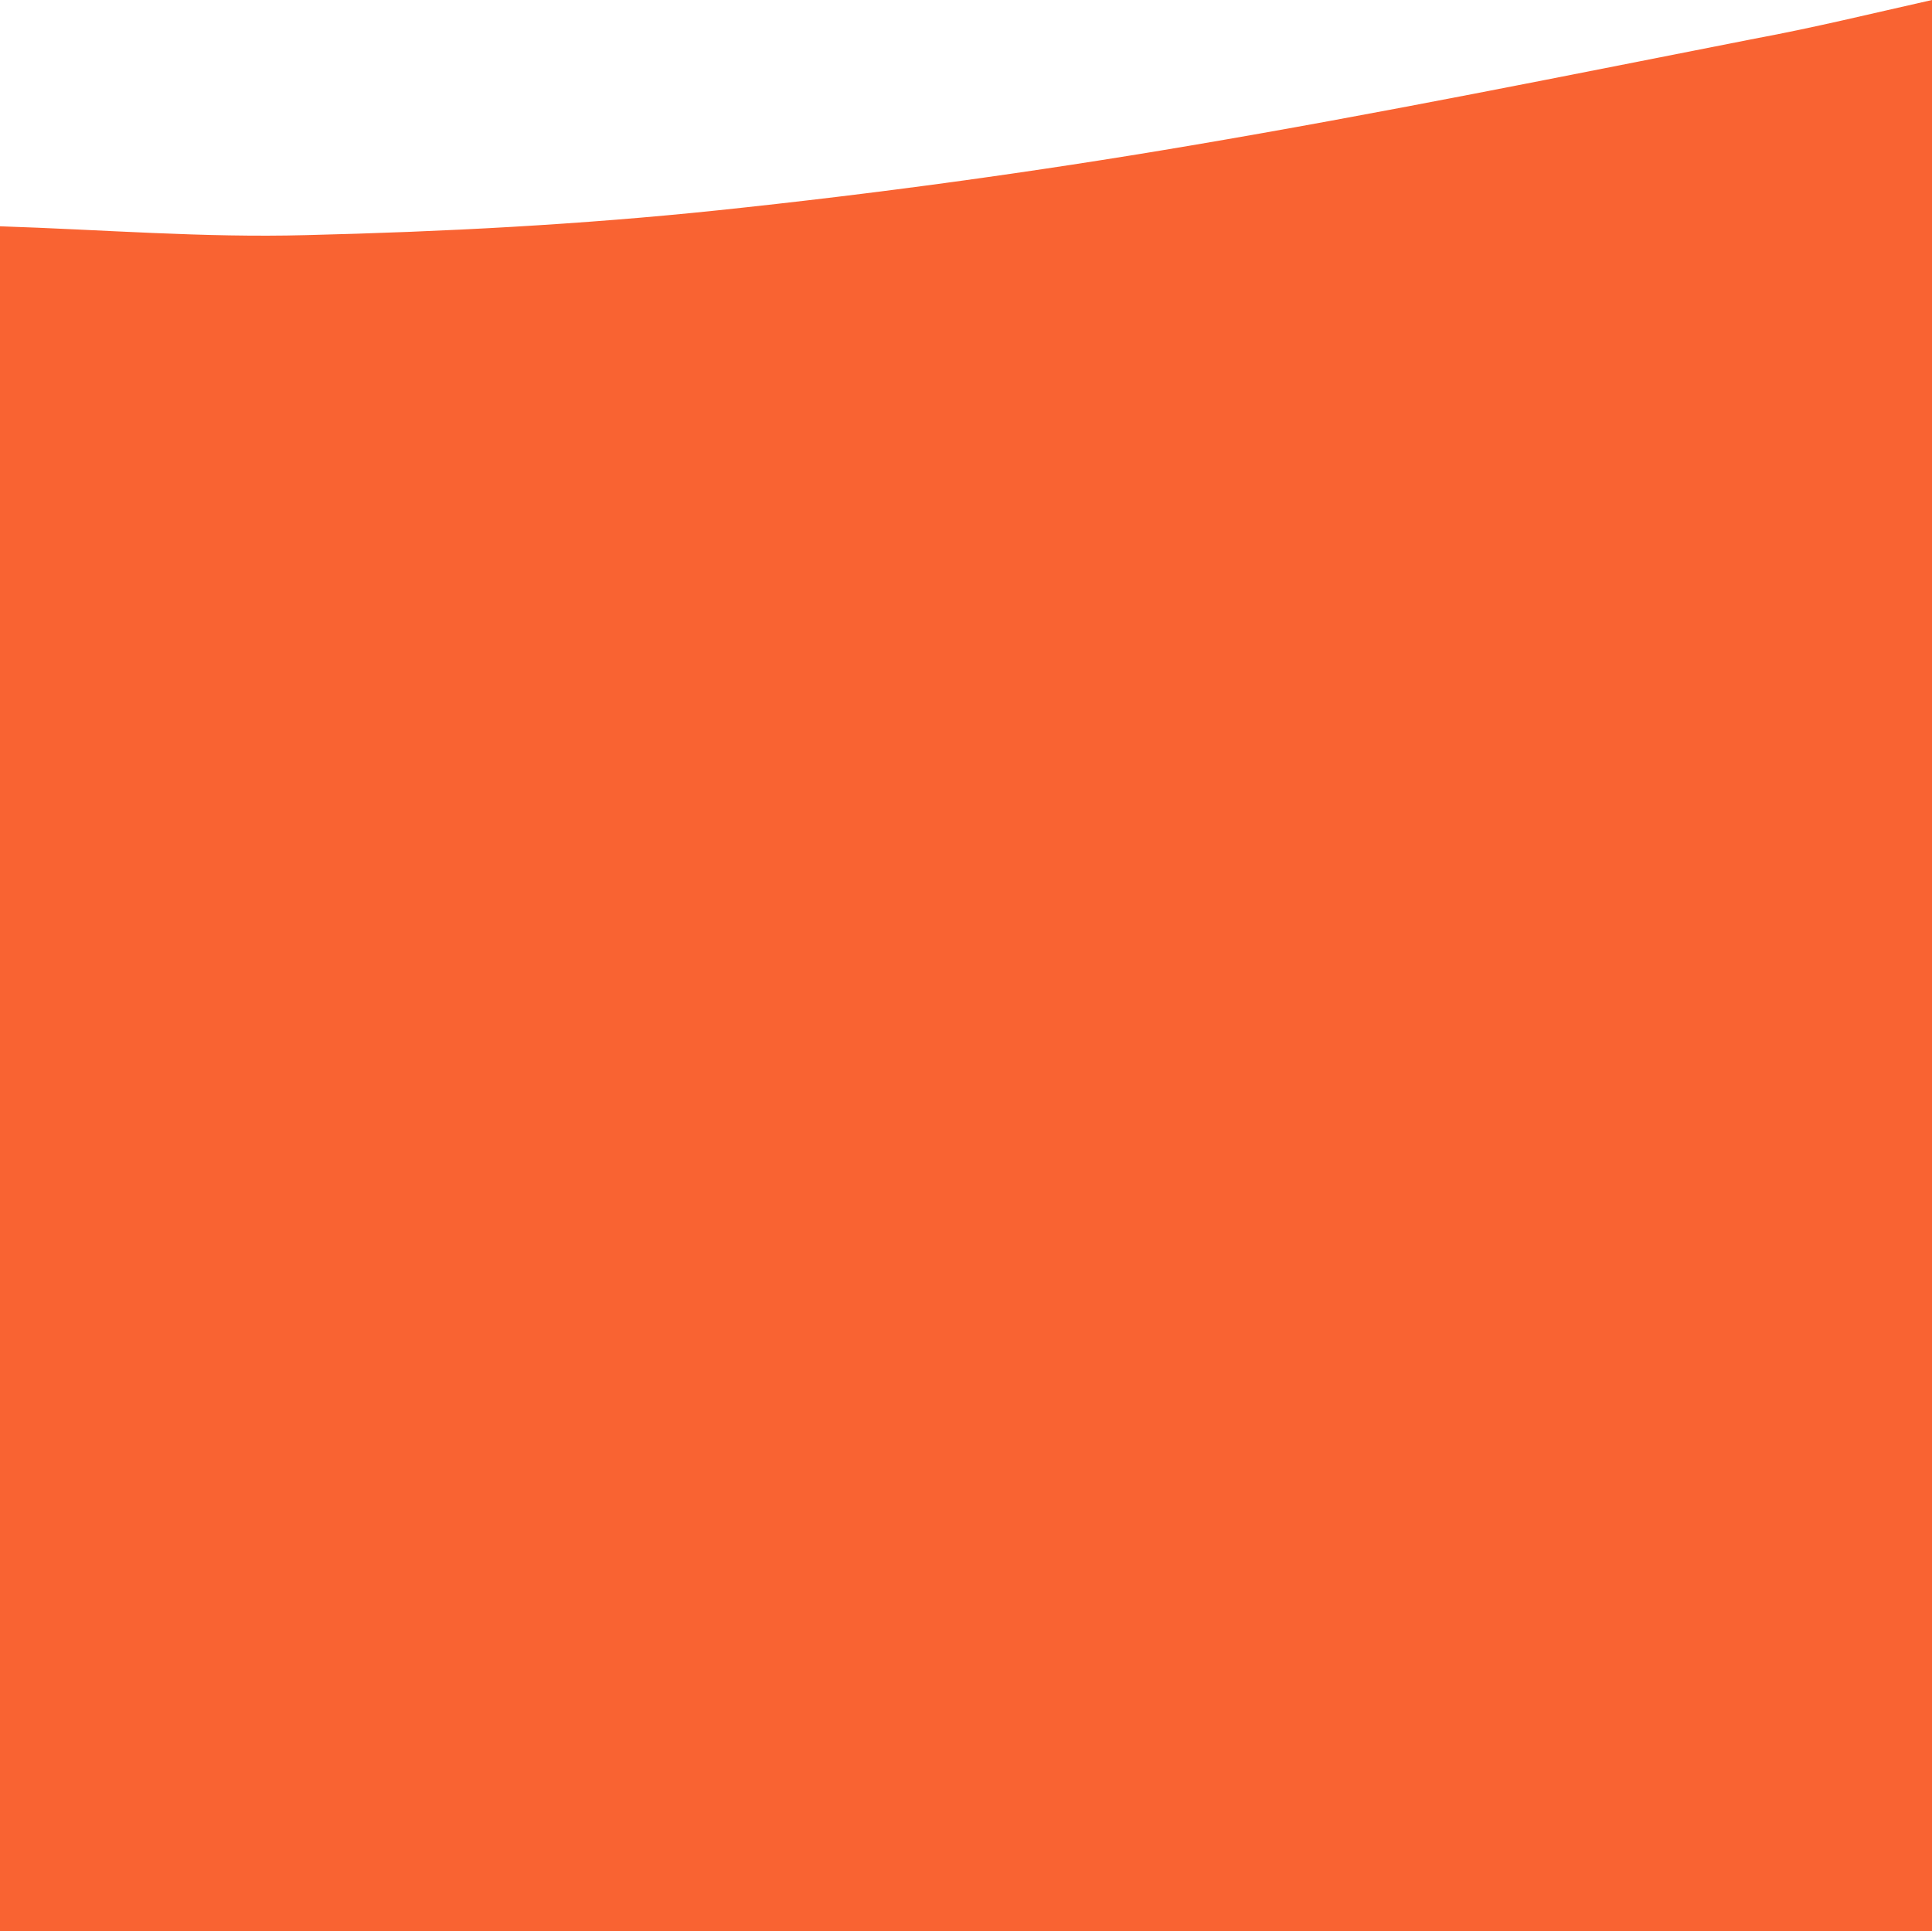 <?xml version="1.0" encoding="utf-8"?>
<!-- Generator: Adobe Illustrator 22.0.0, SVG Export Plug-In . SVG Version: 6.00 Build 0)  -->
<svg version="1.1" id="Layer_1" xmlns="http://www.w3.org/2000/svg" xmlns:xlink="http://www.w3.org/1999/xlink" x="0px" y="0px"
	 viewBox="0 0 350 349.9" style="enable-background:new 0 0 350 349.9;" xml:space="preserve">
<style type="text/css">
	.st0{fill:#F96332;}
</style>
<path class="st0" d="M350,0c0,116.6,0,233.2,0,349.9c-116.6,0-233.1,0-350,0C0,247,0,144,0,41c18.5,0.6,36.9,2.1,55.4,1.6
	c24.9-0.6,49.9-1.9,74.7-4.5c28.6-3,57.1-6.9,85.4-11.7c34.3-5.8,68.3-12.7,102.4-19.4C328.7,5,339.3,2.4,350,0z"/>
</svg>
